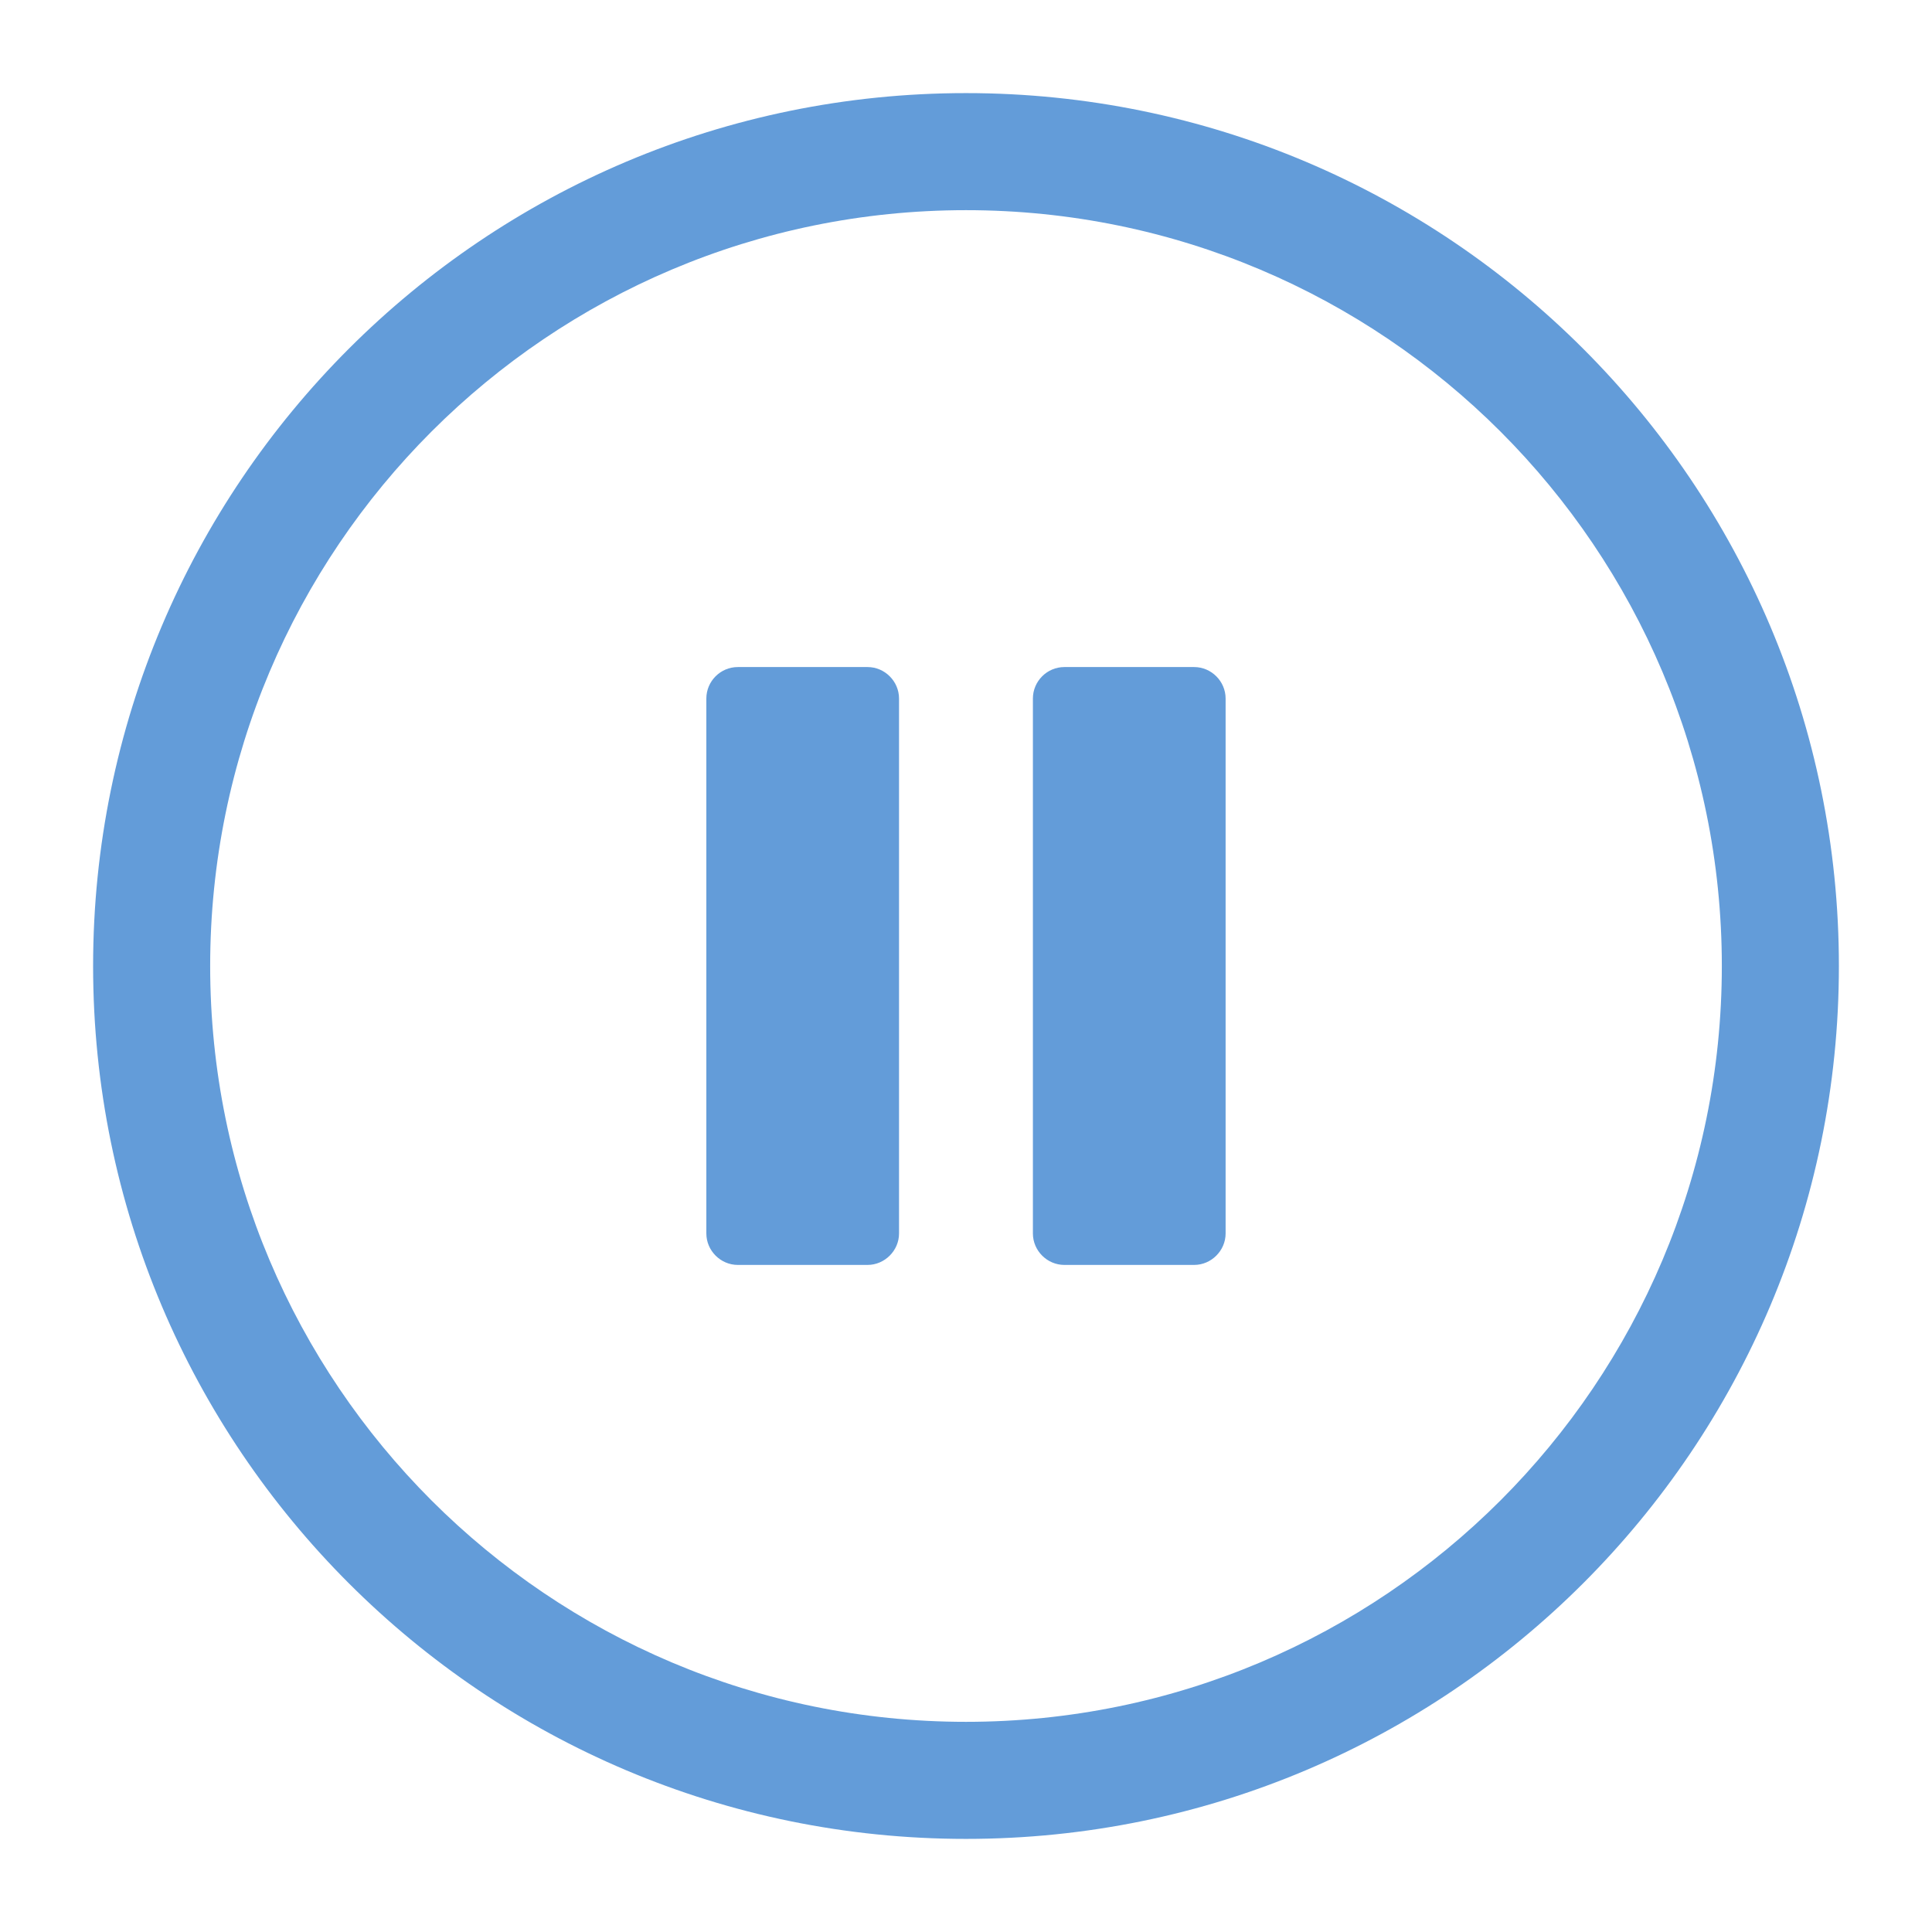 <svg width="83" height="83" viewBox="0 0 83 83" fill="none" xmlns="http://www.w3.org/2000/svg">
<g filter="url(#filter0_d_67_6)">
<path d="M41.5 0C51.853 0 61.231 4.198 68.017 10.984C74.802 17.769 79 27.147 79 37.501C79 47.855 74.802 57.231 68.017 64.016C61.231 70.802 51.853 75 41.5 75C31.146 75 21.769 70.802 14.983 64.016C8.198 57.231 4 47.855 4 37.501C4 27.147 8.198 17.769 14.983 10.984C21.769 4.198 31.146 0 41.5 0ZM31.697 24.657H37.27C38.015 24.657 38.623 25.273 38.623 26.01V48.99C38.623 49.727 38.009 50.342 37.27 50.342H31.697C30.96 50.342 30.345 49.732 30.345 48.99V26.01C30.345 25.265 30.953 24.657 31.697 24.657ZM45.726 24.657H51.301C52.045 24.657 52.653 25.272 52.653 26.01V48.99C52.653 49.727 52.04 50.342 51.301 50.342H45.726C44.988 50.342 44.374 49.732 44.374 48.99V26.01C44.374 25.265 44.983 24.657 45.726 24.657ZM64.461 14.539C58.586 8.665 50.466 5.029 41.5 5.029C32.534 5.029 24.414 8.665 18.539 14.539C12.665 20.415 9.029 28.534 9.029 37.501C9.029 46.467 12.665 54.586 18.539 60.461C24.414 66.335 32.534 69.971 41.5 69.971C50.466 69.971 58.586 66.335 64.461 60.461C70.335 54.586 73.971 46.467 73.971 37.501C73.971 28.534 70.335 20.415 64.461 14.539Z" fill="#639CD9"/>
</g>
<defs>
<filter id="filter0_d_67_6" x="0" y="0" width="83" height="83" filterUnits="userSpaceOnUse" color-interpolation-filters="sRGB">
<feFlood flood-opacity="0" result="BackgroundImageFix"/>
<feColorMatrix in="SourceAlpha" type="matrix" values="0 0 0 0 0 0 0 0 0 0 0 0 0 0 0 0 0 0 127 0" result="hardAlpha"/>
<feOffset dy="4"/>
<feGaussianBlur stdDeviation="2"/>
<feComposite in2="hardAlpha" operator="out"/>
<feColorMatrix type="matrix" values="0 0 0 0 0 0 0 0 0 0 0 0 0 0 0 0 0 0 0.25 0"/>
<feBlend mode="normal" in2="BackgroundImageFix" result="effect1_dropShadow_67_6"/>
<feBlend mode="normal" in="SourceGraphic" in2="effect1_dropShadow_67_6" result="shape"/>
</filter>
</defs>
</svg>
